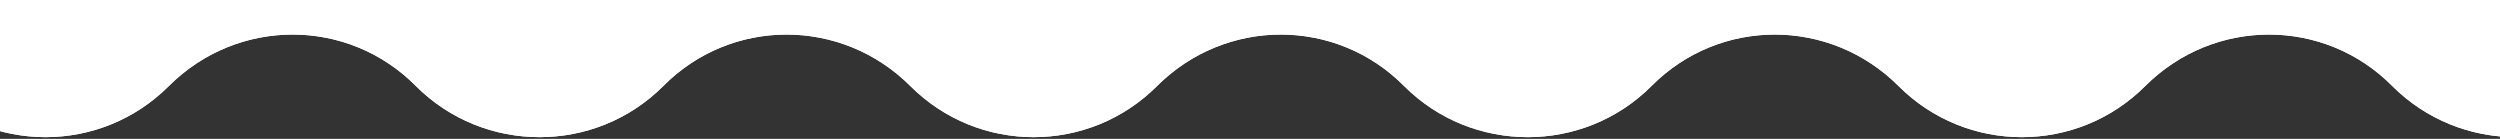 <svg version="1.2" xmlns="http://www.w3.org/2000/svg" viewBox="0 0 360 20" width="360" height="20">
	<rect x="0" y="0" width="360" height="20" fill="#333333" stroke="none"/>
	<title>text_white_background-svg</title>
	<style>
		.s0 { fill: #ffffff } 
	</style>
	<path id="Layer" class="s0" d="m594.1-100.1l-4.7-4.8c-9.9-9.8-25.8-9.8-35.6 0-9.8 9.9-25.8 9.9-35.6 0-9.8-9.8-25.8-9.8-35.6 0-9.8 9.9-25.7 9.9-35.6 0-9.8-9.8-25.7-9.8-35.5 0-9.9 9.9-25.8 9.9-35.6 0-9.8-9.8-25.8-9.8-35.6 0-9.8 9.9-25.7 9.9-35.6 0-9.8-9.8-25.7-9.8-35.5 0-9.9 9.9-25.8 9.9-35.6 0-9.8-9.8-25.8-9.8-35.6 0-9.8 9.9-25.7 9.9-35.6 0-9.8-9.8-25.7-9.8-35.5 0-9.9 9.9-25.8 9.9-35.6 0-9.8-9.8-25.8-9.8-35.6 0-9.8 9.9-25.8 9.9-35.6 0-9.8-9.8-25.7-9.8-35.6 0-9.8 9.9-25.7 9.9-35.5 0-9.9-9.8-25.8-9.8-35.6 0-9.8 9.9-25.8 9.9-35.6 0-9.8-9.8-25.7-9.8-35.6 0-9.8 9.9-25.7 9.9-35.5 0-9.9-9.8-25.8-9.8-35.6 0l-12 12.1c-3.8 3.7-6.5 8.4-7.9 13.6l-22.8 85c-1.8 6.7 6.4 11.4 11.3 6.6 9.8-9.9 25.8-9.9 35.6 0 9.8 9.8 25.7 9.8 35.6 0 9.8-9.9 25.7-9.9 35.5 0 9.9 9.8 25.8 9.8 35.6 0 9.8-9.9 25.8-9.9 35.6 0 9.8 9.8 25.8 9.8 35.6 0 9.8-9.9 25.7-9.9 35.6 0 9.8 9.8 25.7 9.8 35.5 0 9.9-9.9 25.8-9.9 35.6 0 9.8 9.8 25.8 9.8 35.6 0 9.8-9.9 25.7-9.9 35.6 0 9.8 9.8 25.7 9.8 35.5 0 9.9-9.9 25.8-9.9 35.6 0 9.8 9.8 25.8 9.8 35.6 0 9.8-9.9 25.7-9.9 35.6 0 9.8 9.8 25.7 9.8 35.5 0 9.9-9.9 25.8-9.9 35.6 0 9.8 9.8 25.8 9.8 35.6 0 9.8-9.9 25.8-9.9 35.6 0 9.8 9.8 25.7 9.8 35.6 0 9.8-9.9 25.7-9.9 35.5 0 9.9 9.8 25.8 9.8 35.6 0 9.8-9.9 25.8-9.9 35.6 0 7.9 7.9 21.4 4.2 24.3-6.6l20.1-75.1c2.9-11-0.2-22.7-8.3-30.8z"/>
	<path id="Layer copy" class="s0" d="m594.1-100.1l-4.7-4.8c-9.9-9.8-25.8-9.8-35.6 0-9.8 9.9-25.8 9.9-35.6 0-9.8-9.8-25.8-9.8-35.6 0-9.8 9.9-25.7 9.9-35.6 0-9.8-9.8-25.7-9.8-35.5 0-9.9 9.9-25.8 9.9-35.6 0-9.8-9.8-25.8-9.8-35.6 0-9.8 9.9-25.7 9.9-35.6 0-9.8-9.8-25.7-9.8-35.5 0-9.9 9.9-25.8 9.9-35.6 0-9.8-9.8-25.8-9.8-35.6 0-9.8 9.9-25.7 9.9-35.6 0-9.8-9.8-25.7-9.8-35.5 0-9.9 9.9-25.8 9.9-35.6 0-9.8-9.8-25.8-9.8-35.6 0-9.8 9.9-25.8 9.9-35.6 0-9.8-9.8-25.7-9.8-35.6 0-9.8 9.9-25.7 9.9-35.5 0-9.9-9.8-25.8-9.8-35.6 0-9.8 9.9-25.8 9.9-35.6 0-9.8-9.8-25.7-9.8-35.6 0-9.8 9.9-25.7 9.9-35.5 0-9.9-9.8-25.8-9.8-35.6 0l-12 12.1c-3.8 3.7-6.5 8.4-7.9 13.6l-22.8 85c-1.8 6.7 6.4 11.4 11.3 6.6 9.8-9.9 25.8-9.9 35.6 0 9.8 9.8 25.7 9.8 35.6 0 9.8-9.9 25.7-9.9 35.5 0 9.9 9.8 25.8 9.8 35.6 0 9.8-9.9 25.8-9.9 35.6 0 9.8 9.8 25.8 9.8 35.6 0 9.8-9.9 25.7-9.9 35.6 0 9.8 9.8 25.7 9.8 35.5 0 9.9-9.9 25.8-9.9 35.6 0 9.8 9.8 25.8 9.8 35.6 0 9.8-9.9 25.7-9.9 35.6 0 9.8 9.8 25.7 9.8 35.5 0 9.9-9.9 25.8-9.9 35.6 0 9.8 9.8 25.8 9.8 35.6 0 9.8-9.9 25.7-9.9 35.6 0 9.8 9.8 25.7 9.8 35.5 0 9.9-9.9 25.8-9.9 35.6 0 9.8 9.8 25.8 9.8 35.6 0 9.8-9.9 25.8-9.9 35.6 0 9.8 9.8 25.7 9.8 35.6 0 9.8-9.9 25.7-9.9 35.5 0 9.9 9.8 25.8 9.8 35.6 0 9.8-9.9 25.8-9.9 35.6 0 7.9 7.9 21.4 4.2 24.3-6.6l20.1-75.1c2.9-11-0.2-22.7-8.3-30.8z"/>
</svg>